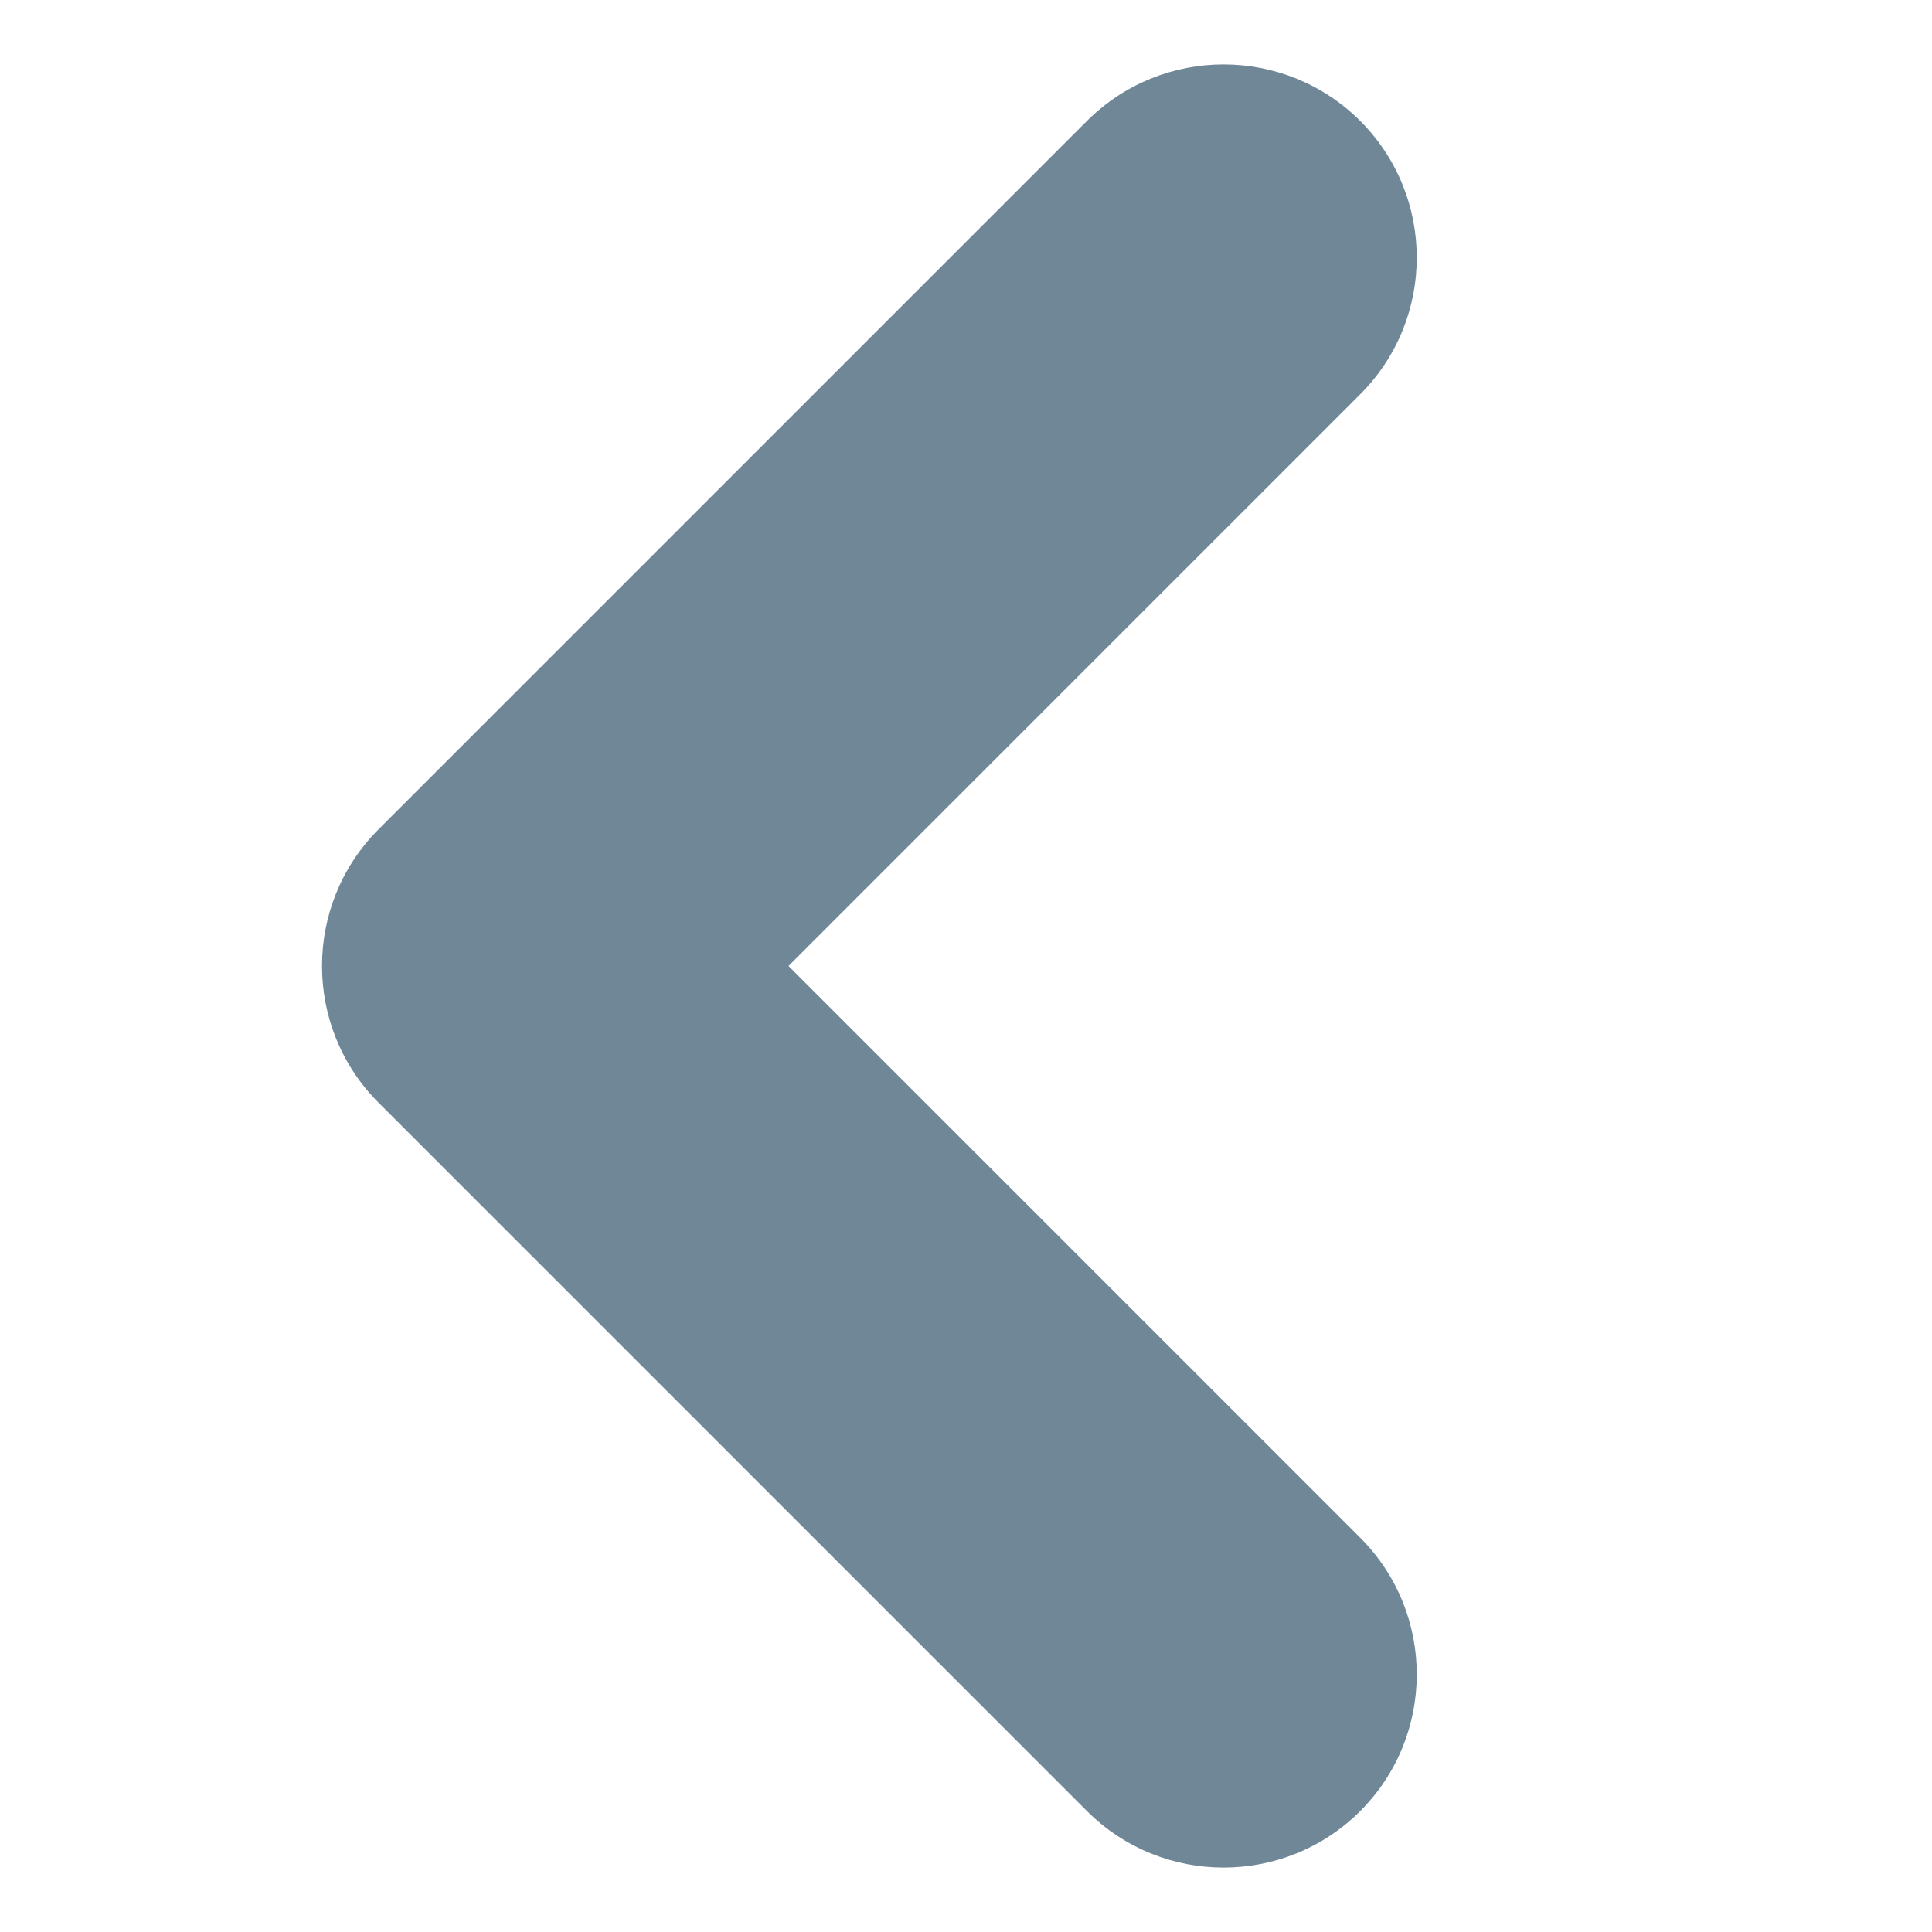 <svg width="15" height="15" viewBox="0 0 15 15" fill="none" xmlns="http://www.w3.org/2000/svg">
<path d="M10.561 3.061C11.146 2.475 11.146 1.525 10.561 0.939C9.975 0.354 9.025 0.354 8.439 0.939L10.561 3.061ZM4 7.5L2.939 6.439C2.354 7.025 2.354 7.975 2.939 8.561L4 7.5ZM8.439 14.061C9.025 14.646 9.975 14.646 10.561 14.061C11.146 13.475 11.146 12.525 10.561 11.939L8.439 14.061ZM8.439 0.939L2.939 6.439L5.061 8.561L10.561 3.061L8.439 0.939ZM2.939 8.561L8.439 14.061L10.561 11.939L5.061 6.439L2.939 8.561Z" fill="#6F8797"/>
</svg>
